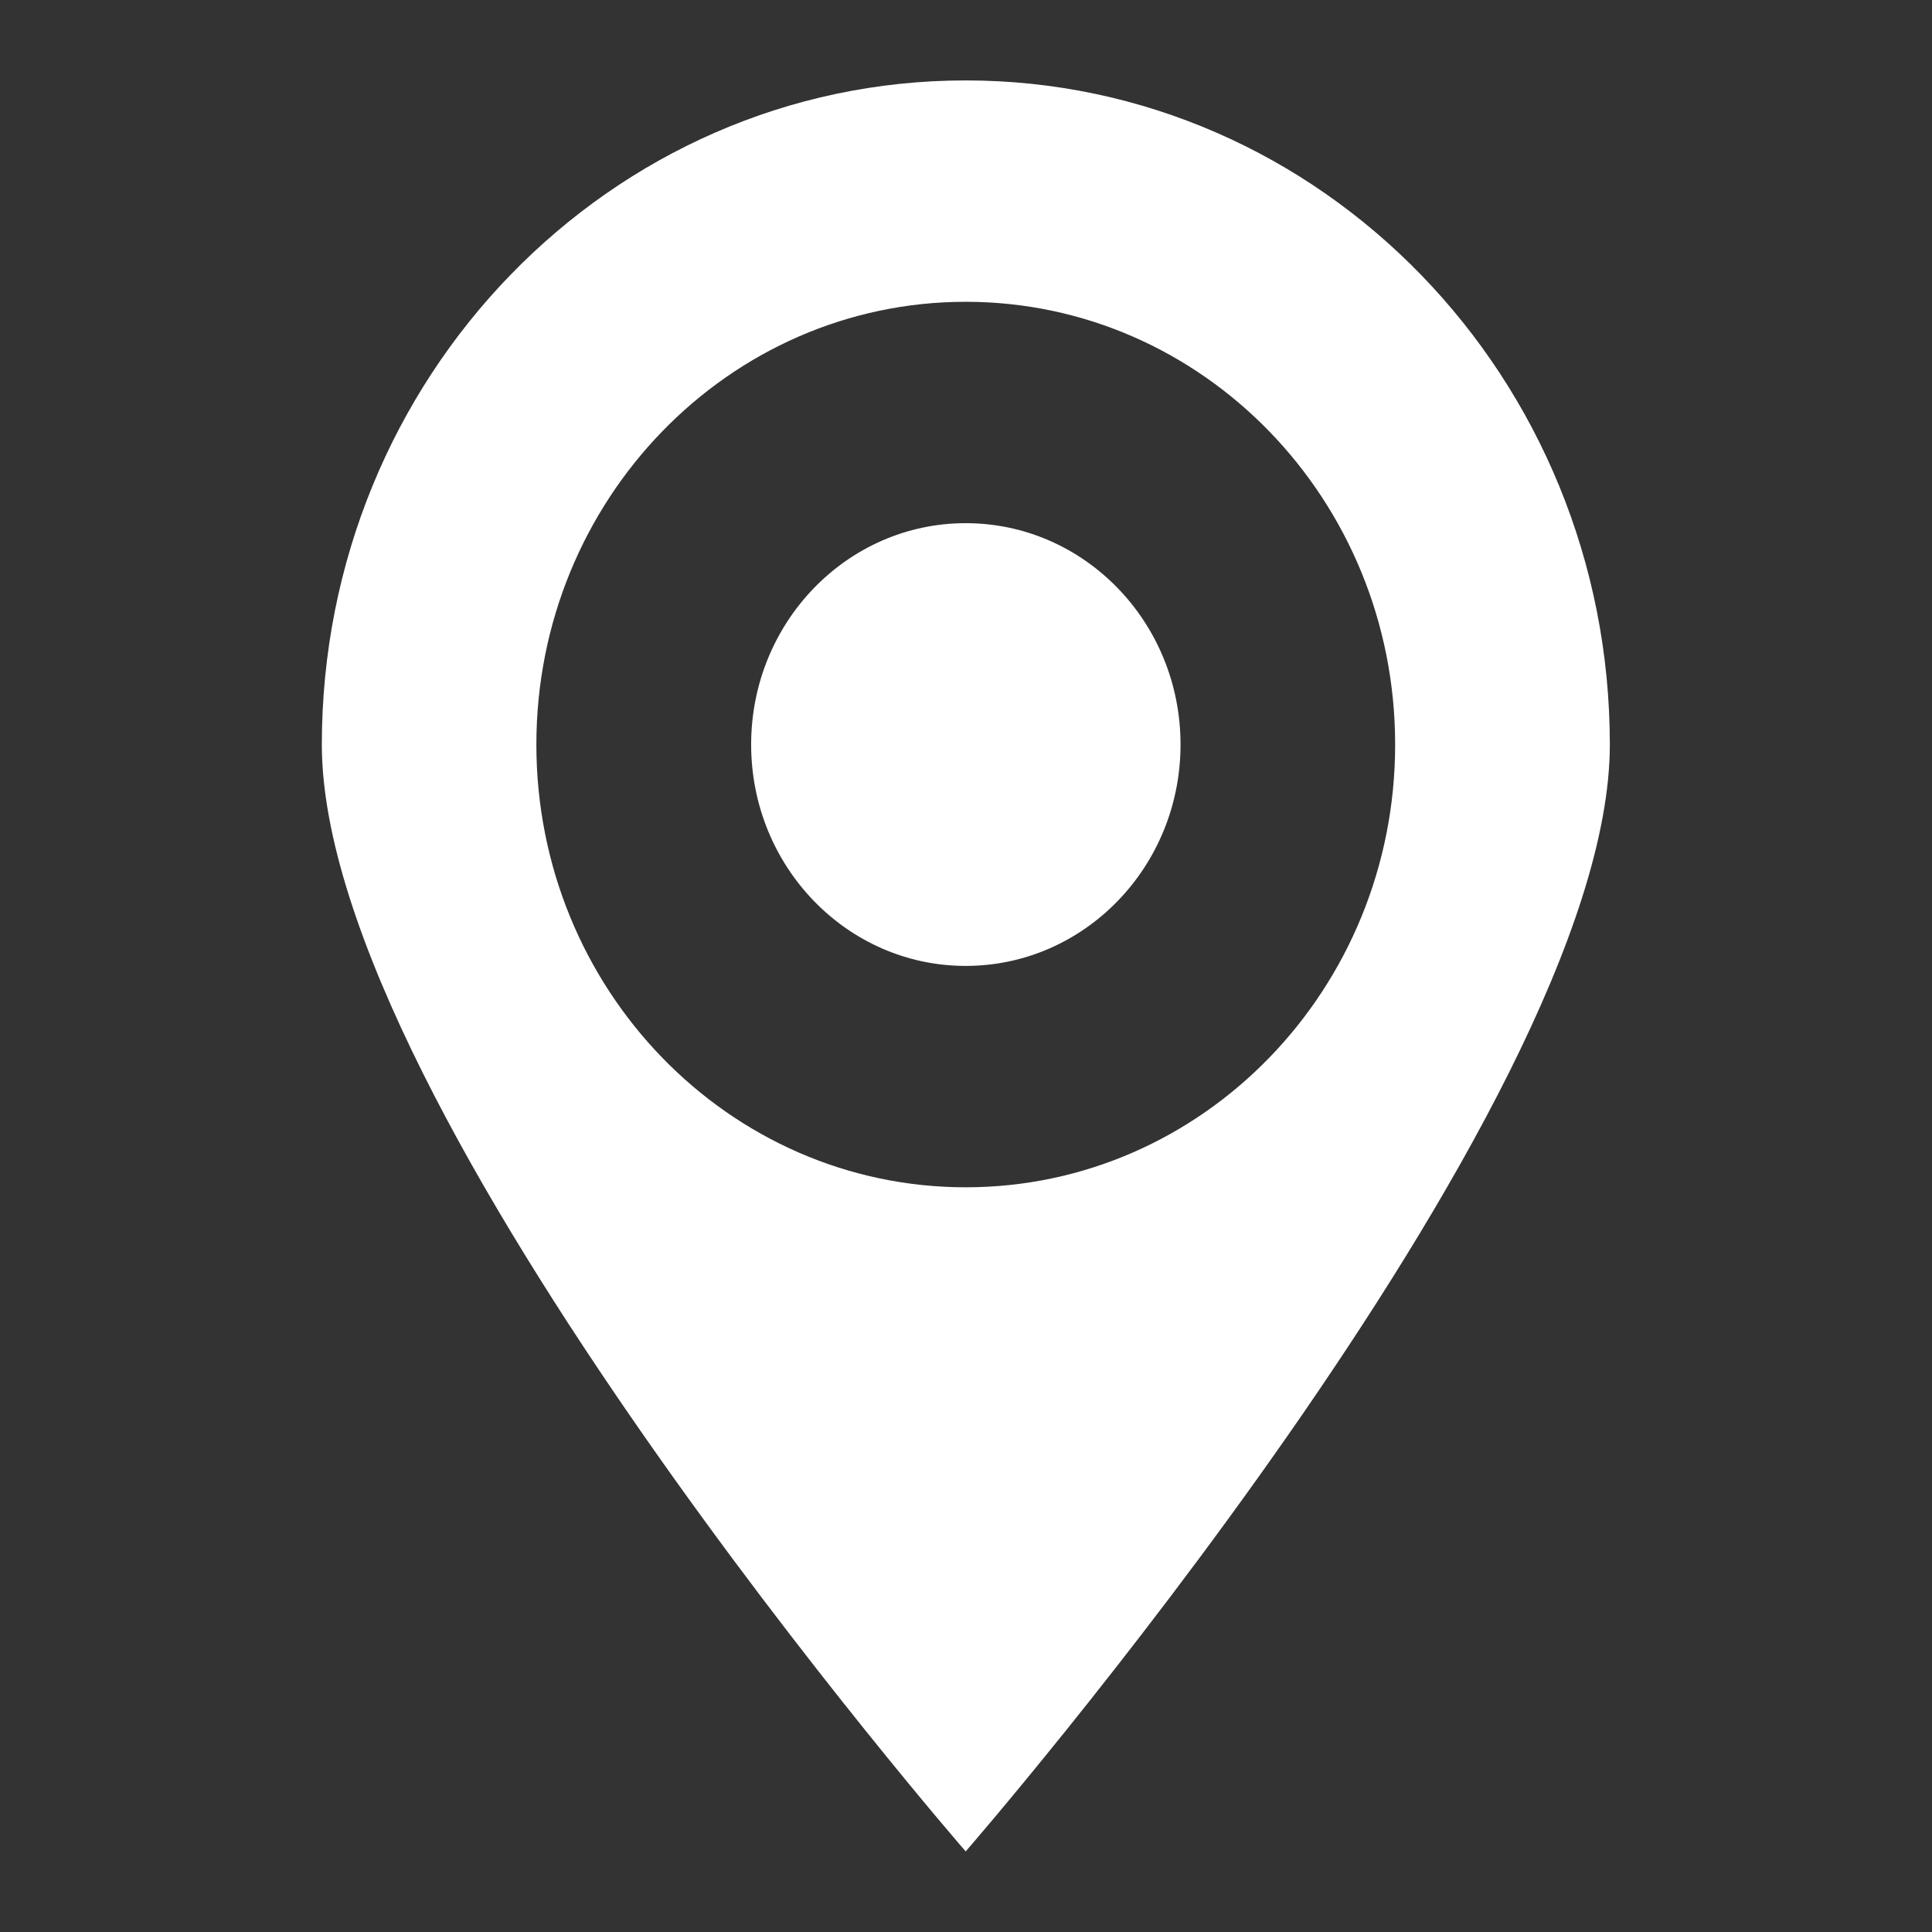 <svg xmlns="http://www.w3.org/2000/svg" xmlns:xlink="http://www.w3.org/1999/xlink" preserveAspectRatio="xMidYMid" width="24" height="24" viewBox="0 0 24 24">
  <rect x="0" y="0" width="24" height="24" fill="#333333" stroke="none"/>
  <defs>
    <style>
      .cls-1 {
        fill: #fff;
        fill-rule: evenodd;
      }
    </style>
  </defs>
  <path d="M11.996,22.999 C11.996,22.999 3.998,13.805 3.998,9.249 C3.998,4.693 7.579,0.999 11.996,0.999 C16.415,0.999 19.998,4.693 19.998,9.249 C19.998,13.805 11.996,22.999 11.996,22.999 ZM11.996,3.749 C9.052,3.749 6.663,6.212 6.663,9.249 C6.663,12.286 9.052,14.749 11.996,14.749 C14.943,14.749 17.331,12.286 17.331,9.249 C17.331,6.212 14.943,3.749 11.996,3.749 ZM11.996,11.999 C10.525,11.999 9.331,10.768 9.331,9.249 C9.331,7.730 10.525,6.499 11.996,6.499 C13.470,6.499 14.665,7.730 14.665,9.249 C14.665,10.768 13.470,11.999 11.996,11.999 Z" class="cls-1"/>
</svg>
